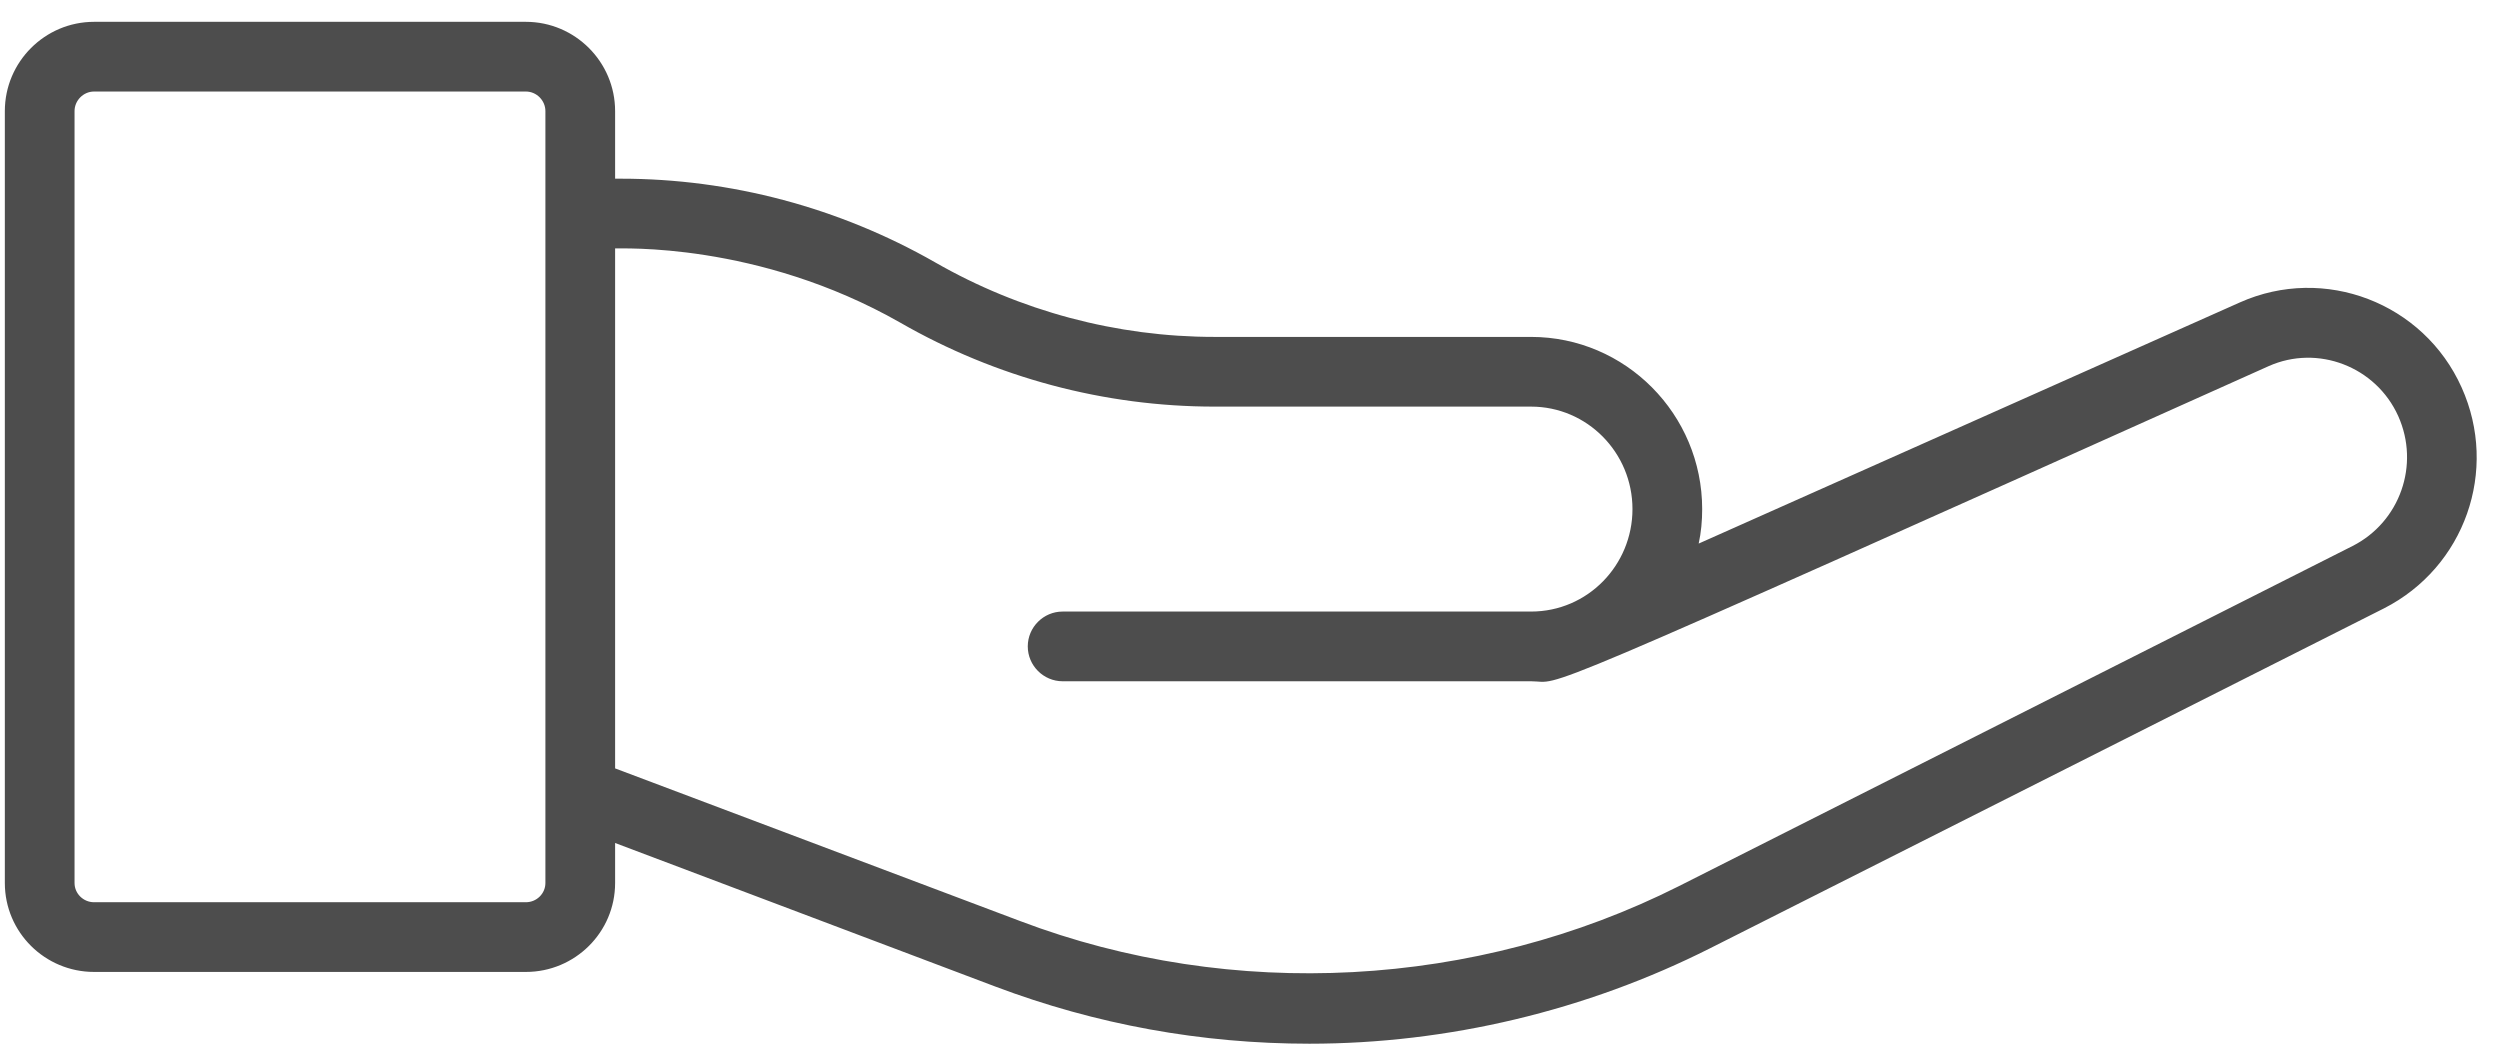 <svg width="93" height="39" viewBox="0 0 93 39" fill="none" xmlns="http://www.w3.org/2000/svg">
<path d="M3.499 36.156H19.563C21.391 36.156 22.882 34.678 22.882 32.849V31.359L37.027 36.7C40.774 38.114 44.703 38.826 48.709 38.826C53.856 38.826 59.017 37.595 63.619 35.274L88.681 22.633C91.689 21.103 92.96 17.498 91.572 14.413C90.159 11.262 86.464 9.849 83.326 11.249L63.191 20.221C63.282 19.806 63.321 19.378 63.321 18.938C63.321 15.411 60.469 12.533 56.955 12.533H45.182C41.539 12.533 37.948 11.573 34.784 9.758C31.219 7.723 27.187 6.647 23.09 6.647H22.882V4.132C22.882 2.303 21.391 0.812 19.563 0.812H3.499C1.671 0.812 0.18 2.303 0.18 4.132V32.849C0.18 34.678 1.671 36.156 3.499 36.156ZM22.882 9.24C23.039 9.26 28.174 8.974 33.488 12.001C37.053 14.05 41.085 15.126 45.182 15.126H56.955C59.042 15.126 60.728 16.837 60.728 18.938C60.728 21.023 59.063 22.75 56.955 22.75H39.53C38.816 22.75 38.233 23.333 38.233 24.046C38.233 24.759 38.816 25.343 39.53 25.343H56.955C58.222 25.343 55.94 26.386 84.39 13.622C86.218 12.805 88.383 13.635 89.213 15.476C90.029 17.291 89.278 19.418 87.514 20.312L62.452 32.966C54.906 36.765 45.844 37.258 37.948 34.263L22.882 28.584V9.24ZM2.773 4.132C2.773 3.743 3.097 3.405 3.499 3.405H19.563C19.965 3.405 20.289 3.743 20.289 4.132C20.289 14.71 20.289 22.26 20.289 32.849C20.289 33.239 19.965 33.563 19.563 33.563H3.499C3.097 33.563 2.773 33.239 2.773 32.849V4.132Z" fill="#4D4D4D"/>
</svg>
